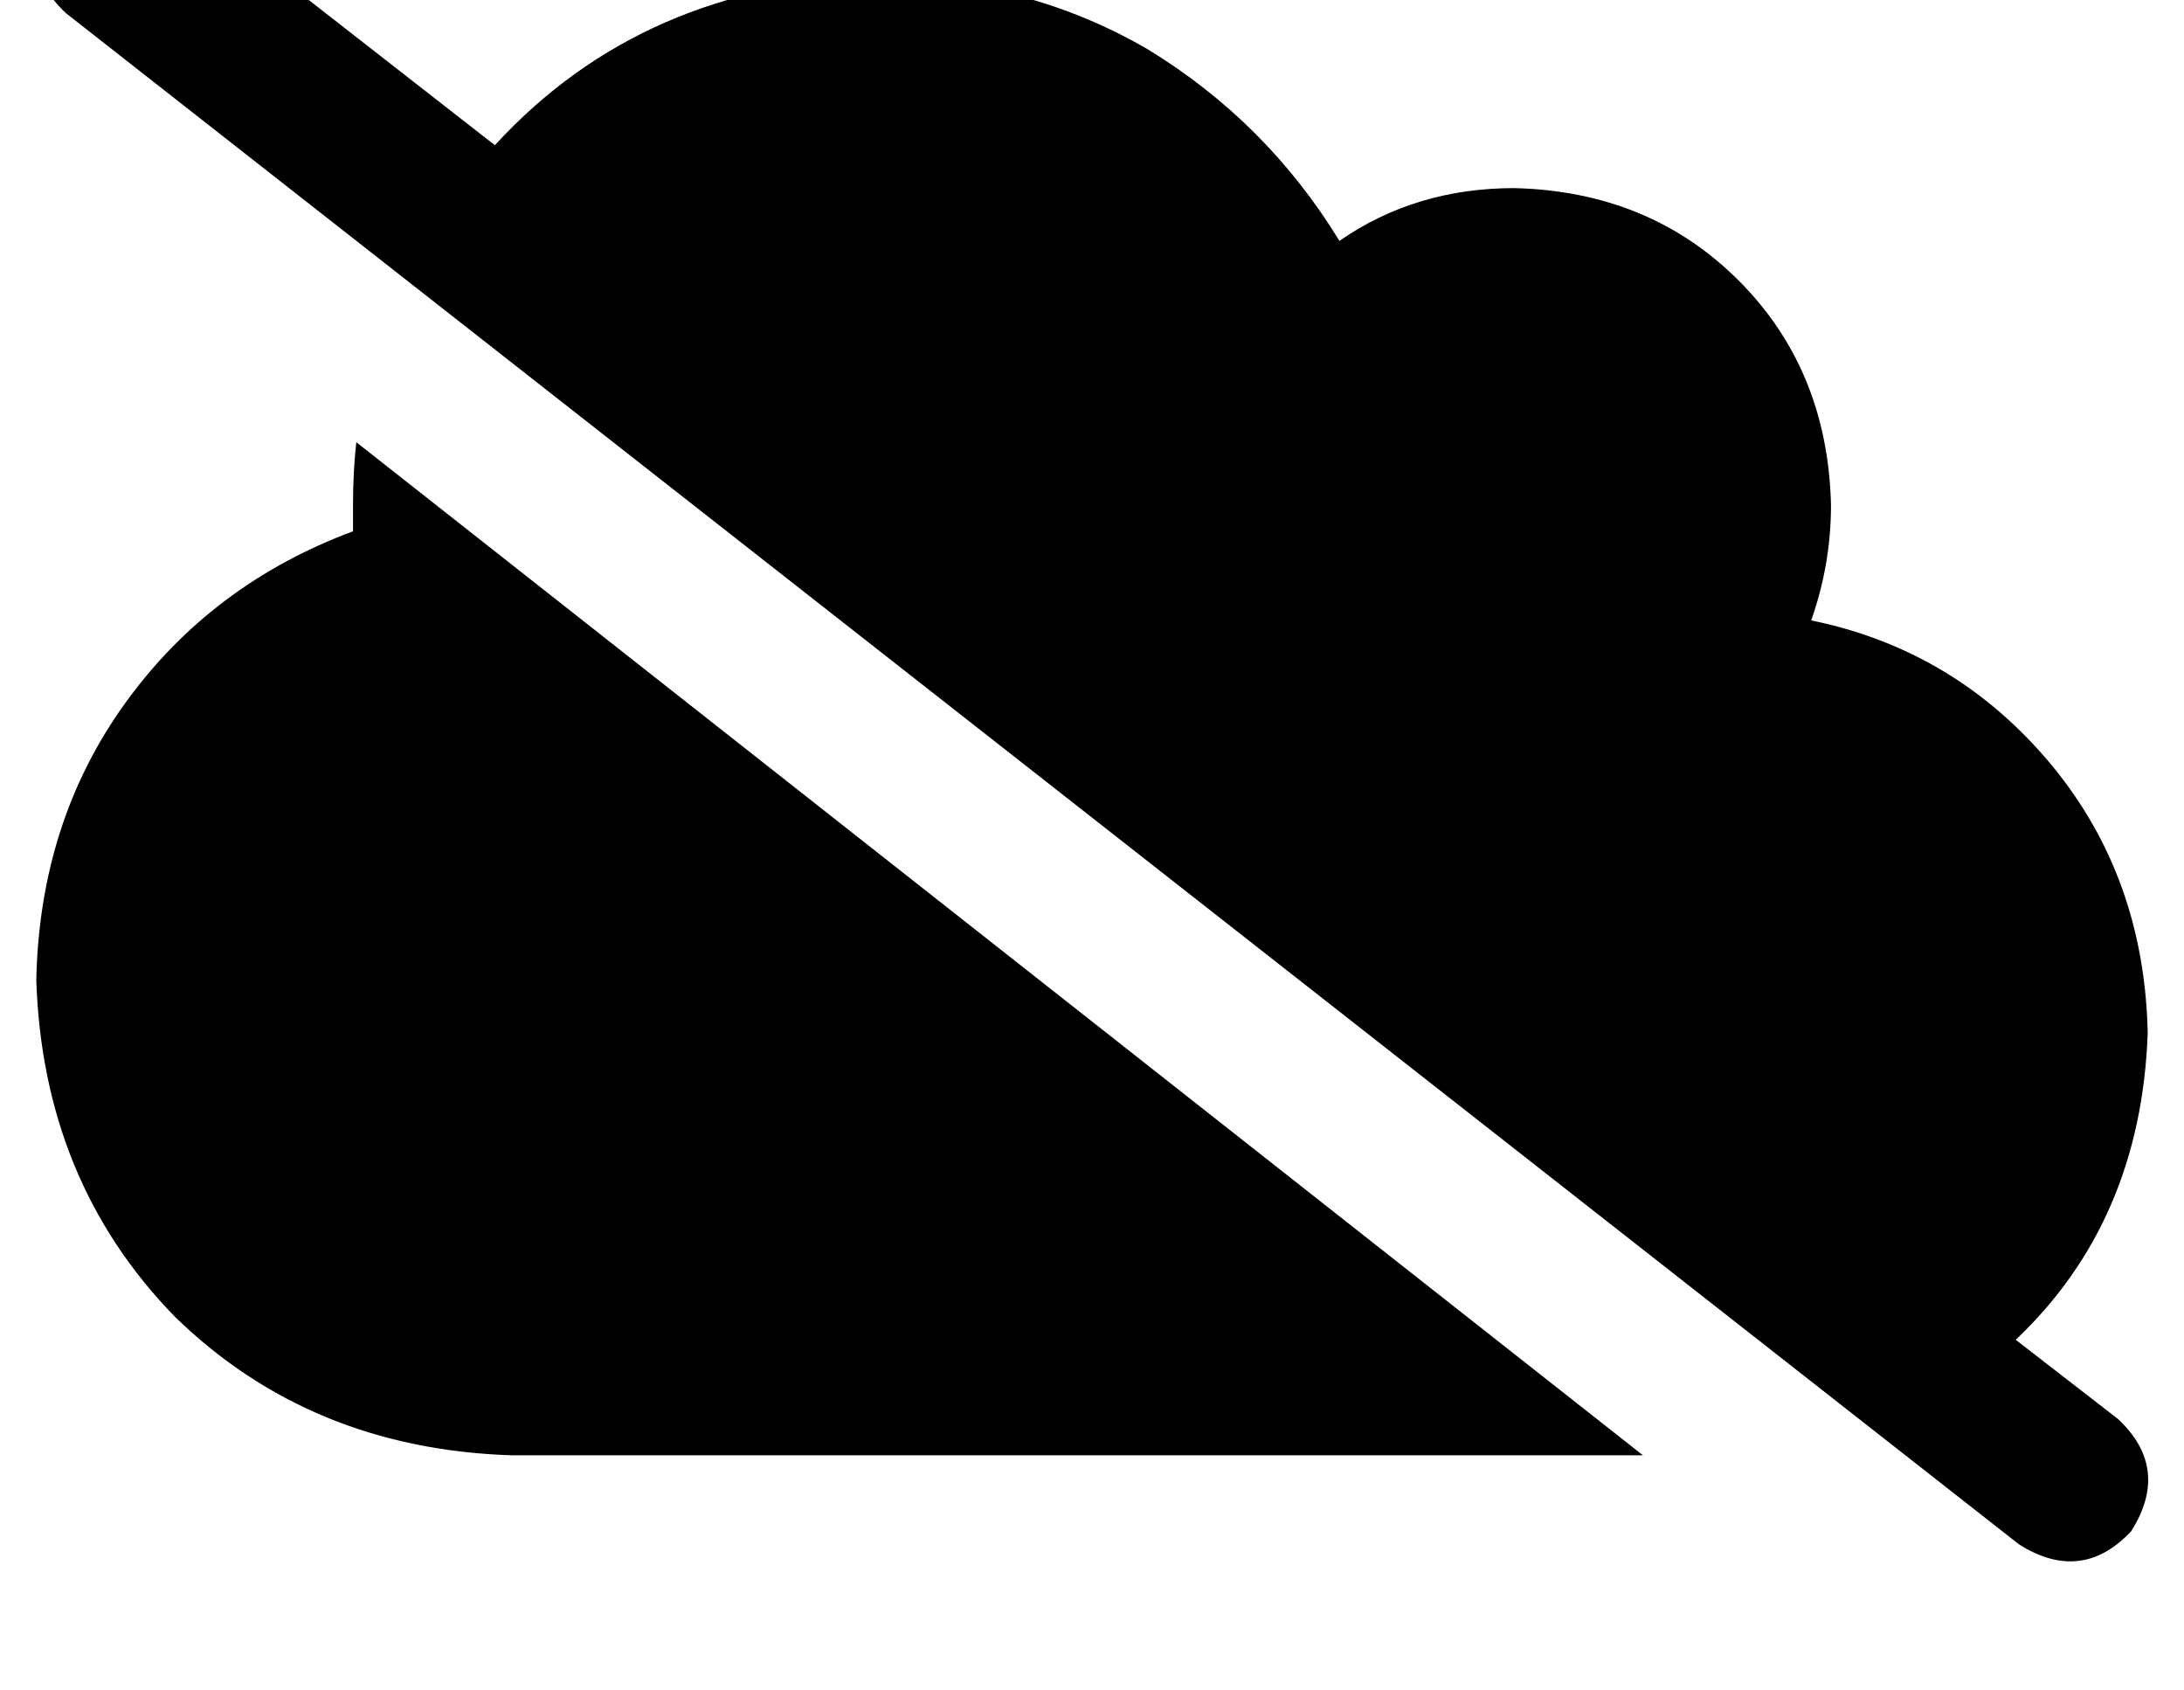 <?xml version="1.0" standalone="no"?>
<!DOCTYPE svg PUBLIC "-//W3C//DTD SVG 1.1//EN" "http://www.w3.org/Graphics/SVG/1.1/DTD/svg11.dtd" >
<svg xmlns="http://www.w3.org/2000/svg" xmlns:xlink="http://www.w3.org/1999/xlink" version="1.1" viewBox="-11 0 662 512">
   <path fill="currentColor"
d="M39 -34q-19 -12 -34 4q-12 19 4 34l592 464v0q19 12 34 -4q12 -19 -4 -34l-31 -24v0q38 -36 40 -93q-1 -47 -29 -81q-29 -35 -73 -44q6 -17 6 -35q-1 -41 -28 -68t-68 -28q-30 0 -53 16q-22 -36 -58 -58q-36 -21 -81 -22q-72 2 -117 51l-100 -78v0zM487 441l-390 -307
l390 307l-390 -307q-1 9 -1 19v8v0q-43 16 -69 52t-27 84q2 61 42 102q41 40 102 42h343v0z" />
</svg>
